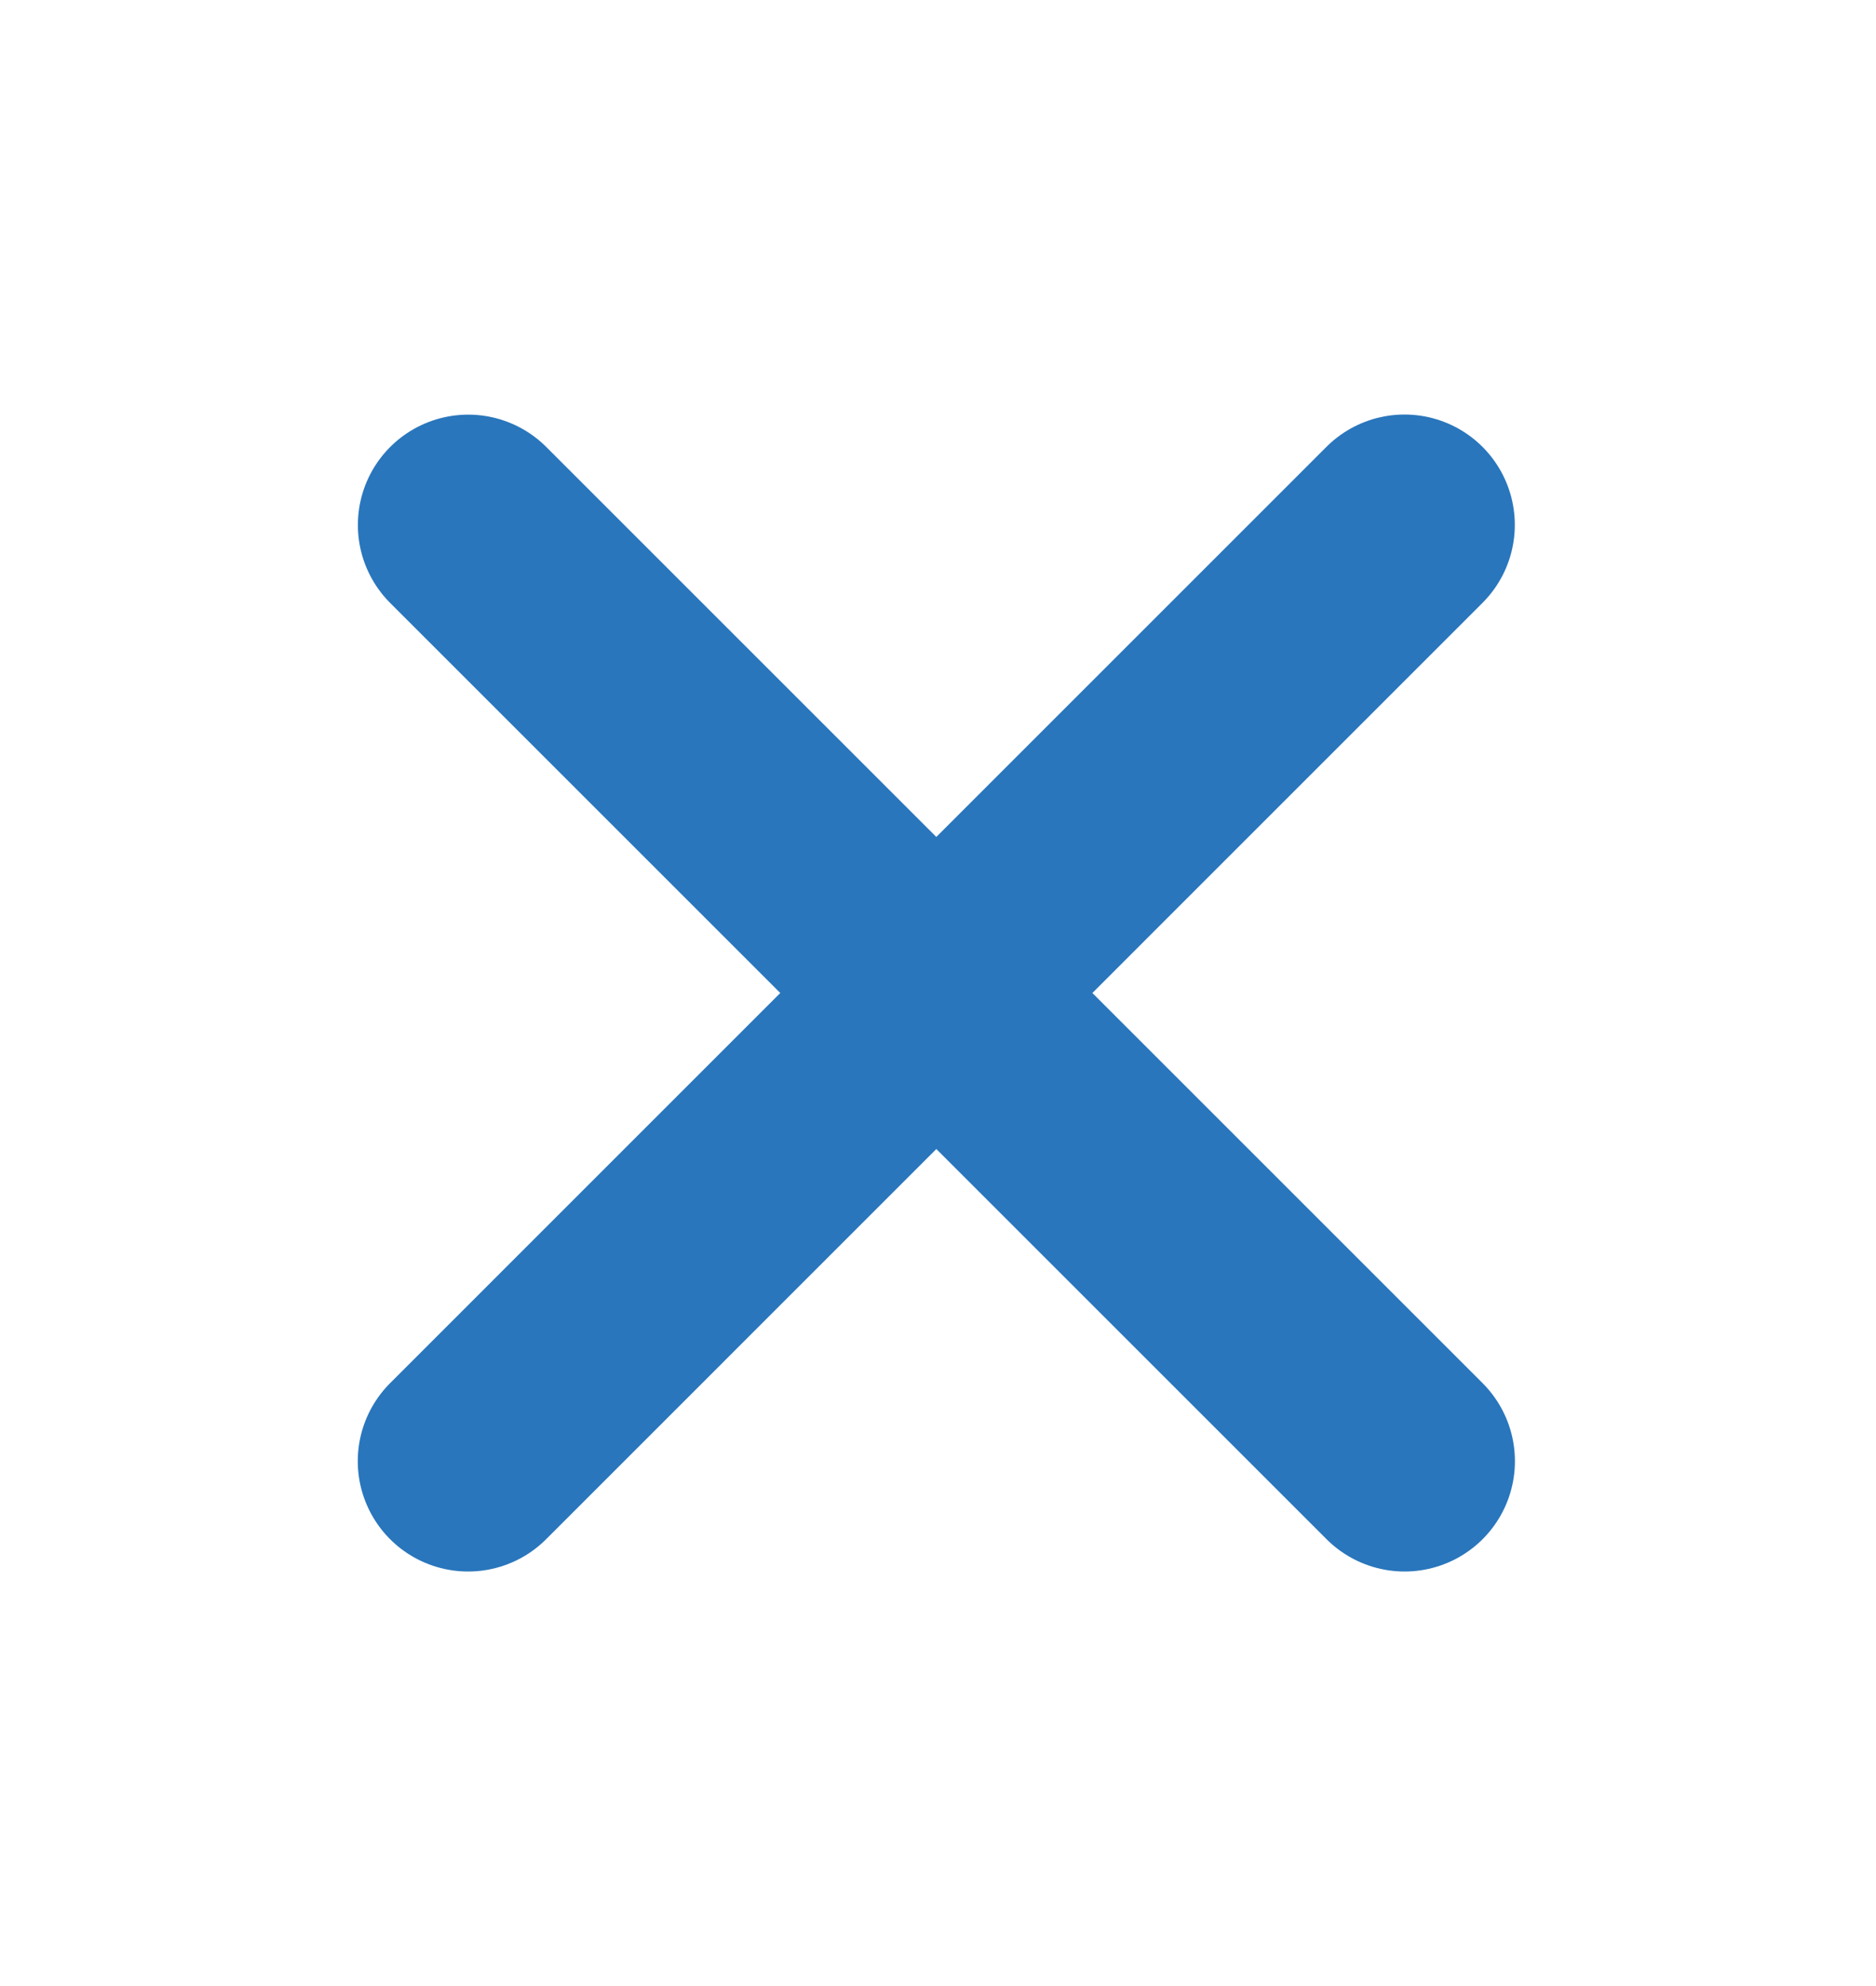 <svg width="17" height="18" viewBox="0 0 17 18" fill="none" xmlns="http://www.w3.org/2000/svg">
<path d="M4.243 4.758L12.728 13.243" stroke="#2976BC" stroke-width="2" stroke-linecap="round"/>
<path d="M4.242 13.243L12.727 4.757" stroke="#2976BC" stroke-width="2" stroke-linecap="round"/>
</svg>
